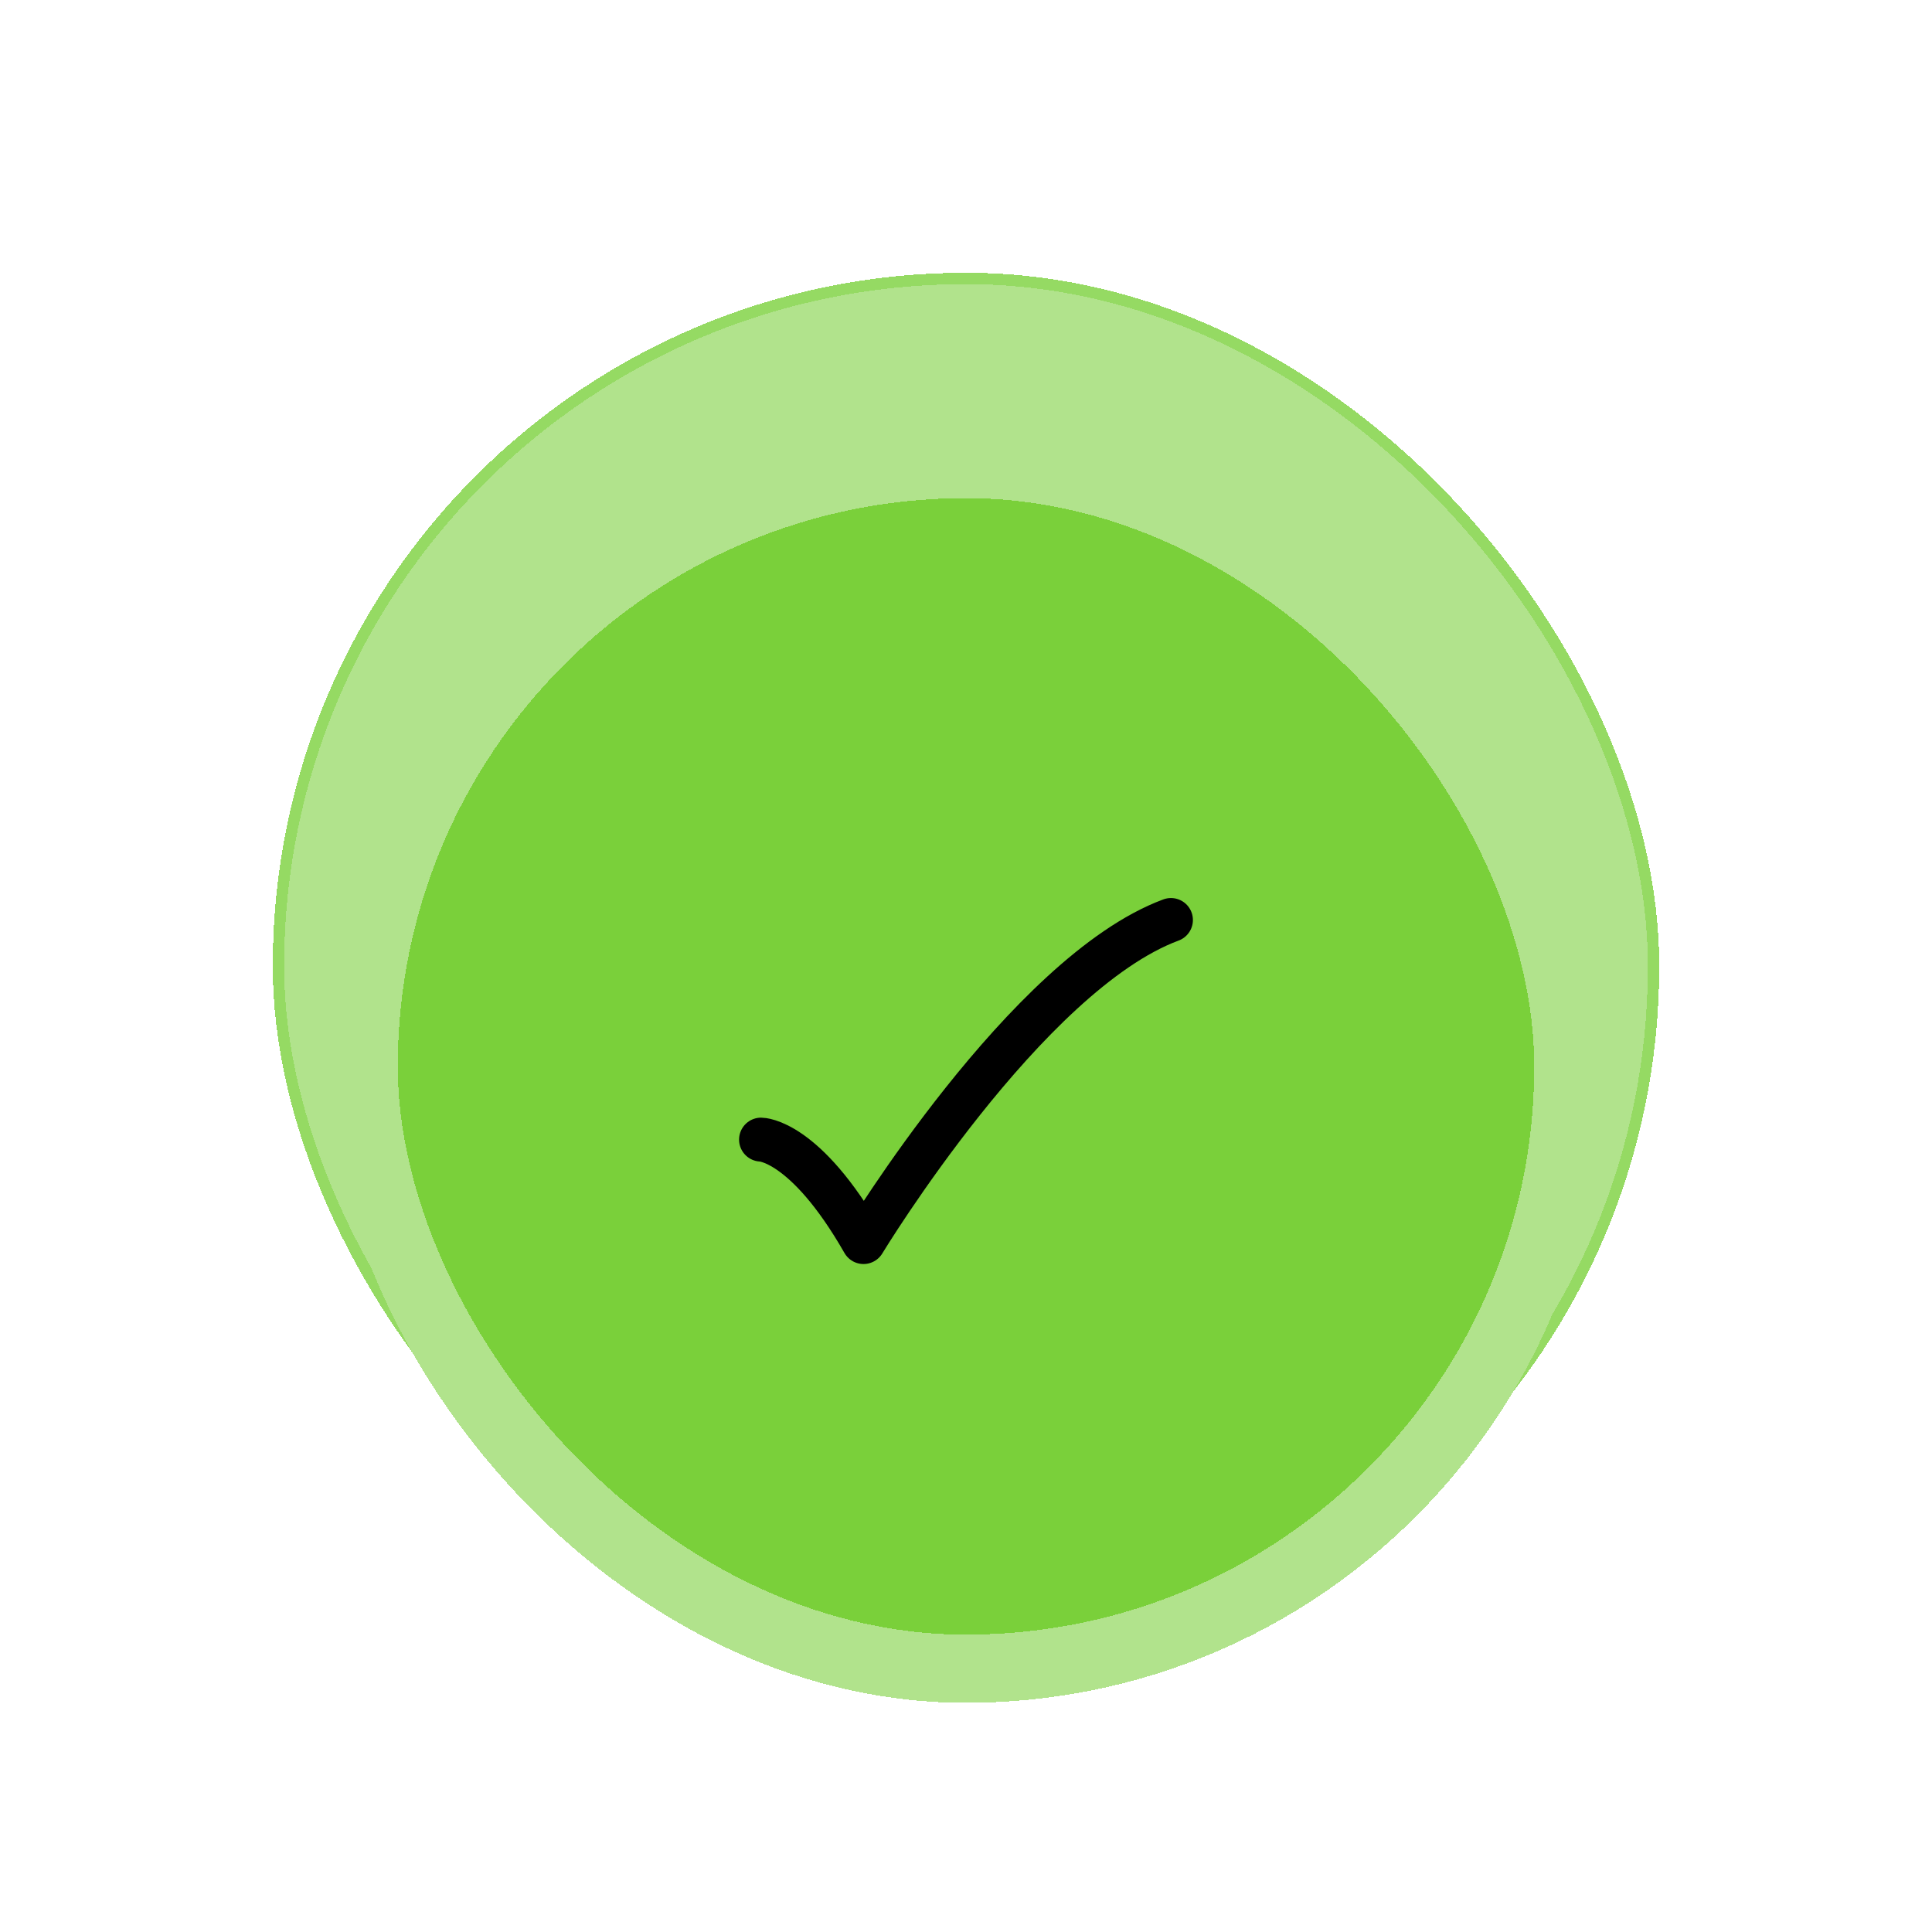 <svg width="85" height="85" viewBox="0 0 85 85" fill="none" xmlns="http://www.w3.org/2000/svg">
<g filter="url(#filter0_d_262_1136)">
<rect x="12" y="8" width="61" height="61" rx="30.5" fill="#B1E38C" shape-rendering="crispEdges"/>
<rect x="12.25" y="8.25" width="60.5" height="60.5" rx="30.25" stroke="#95DA63" stroke-width="0.5" shape-rendering="crispEdges"/>
<g filter="url(#filter1_d_262_1136)">
<rect x="16" y="12" width="53" height="53" rx="26.5" fill="#7AD03A" shape-rendering="crispEdges"/>
<rect x="16" y="12" width="53" height="53" rx="26.5" stroke="#B1E38C" stroke-width="3" shape-rendering="crispEdges"/>
<path d="M33.482 41.721C33.482 41.721 35.415 41.721 37.991 46.229C37.991 46.229 45.152 34.421 51.517 32.059" stroke="black" stroke-width="1.932" stroke-linecap="round" stroke-linejoin="round"/>
</g>
</g>
<defs>
<filter id="filter0_d_262_1136" x="0" y="0" width="85" height="85" filterUnits="userSpaceOnUse" color-interpolation-filters="sRGB">
<feFlood flood-opacity="0" result="BackgroundImageFix"/>
<feColorMatrix in="SourceAlpha" type="matrix" values="0 0 0 0 0 0 0 0 0 0 0 0 0 0 0 0 0 0 127 0" result="hardAlpha"/>
<feOffset dy="4"/>
<feGaussianBlur stdDeviation="6"/>
<feComposite in2="hardAlpha" operator="out"/>
<feColorMatrix type="matrix" values="0 0 0 0 0.478 0 0 0 0 0.816 0 0 0 0 0.227 0 0 0 0.4 0"/>
<feBlend mode="normal" in2="BackgroundImageFix" result="effect1_dropShadow_262_1136"/>
<feBlend mode="normal" in="SourceGraphic" in2="effect1_dropShadow_262_1136" result="shape"/>
</filter>
<filter id="filter1_d_262_1136" x="1.25" y="1.667" width="82.5" height="82.5" filterUnits="userSpaceOnUse" color-interpolation-filters="sRGB">
<feFlood flood-opacity="0" result="BackgroundImageFix"/>
<feColorMatrix in="SourceAlpha" type="matrix" values="0 0 0 0 0 0 0 0 0 0 0 0 0 0 0 0 0 0 127 0" result="hardAlpha"/>
<feOffset dy="4.417"/>
<feGaussianBlur stdDeviation="6.625"/>
<feComposite in2="hardAlpha" operator="out"/>
<feColorMatrix type="matrix" values="0 0 0 0 0 0 0 0 0 0 0 0 0 0 0 0 0 0 0.12 0"/>
<feBlend mode="normal" in2="BackgroundImageFix" result="effect1_dropShadow_262_1136"/>
<feBlend mode="normal" in="SourceGraphic" in2="effect1_dropShadow_262_1136" result="shape"/>
</filter>
</defs>
</svg>
